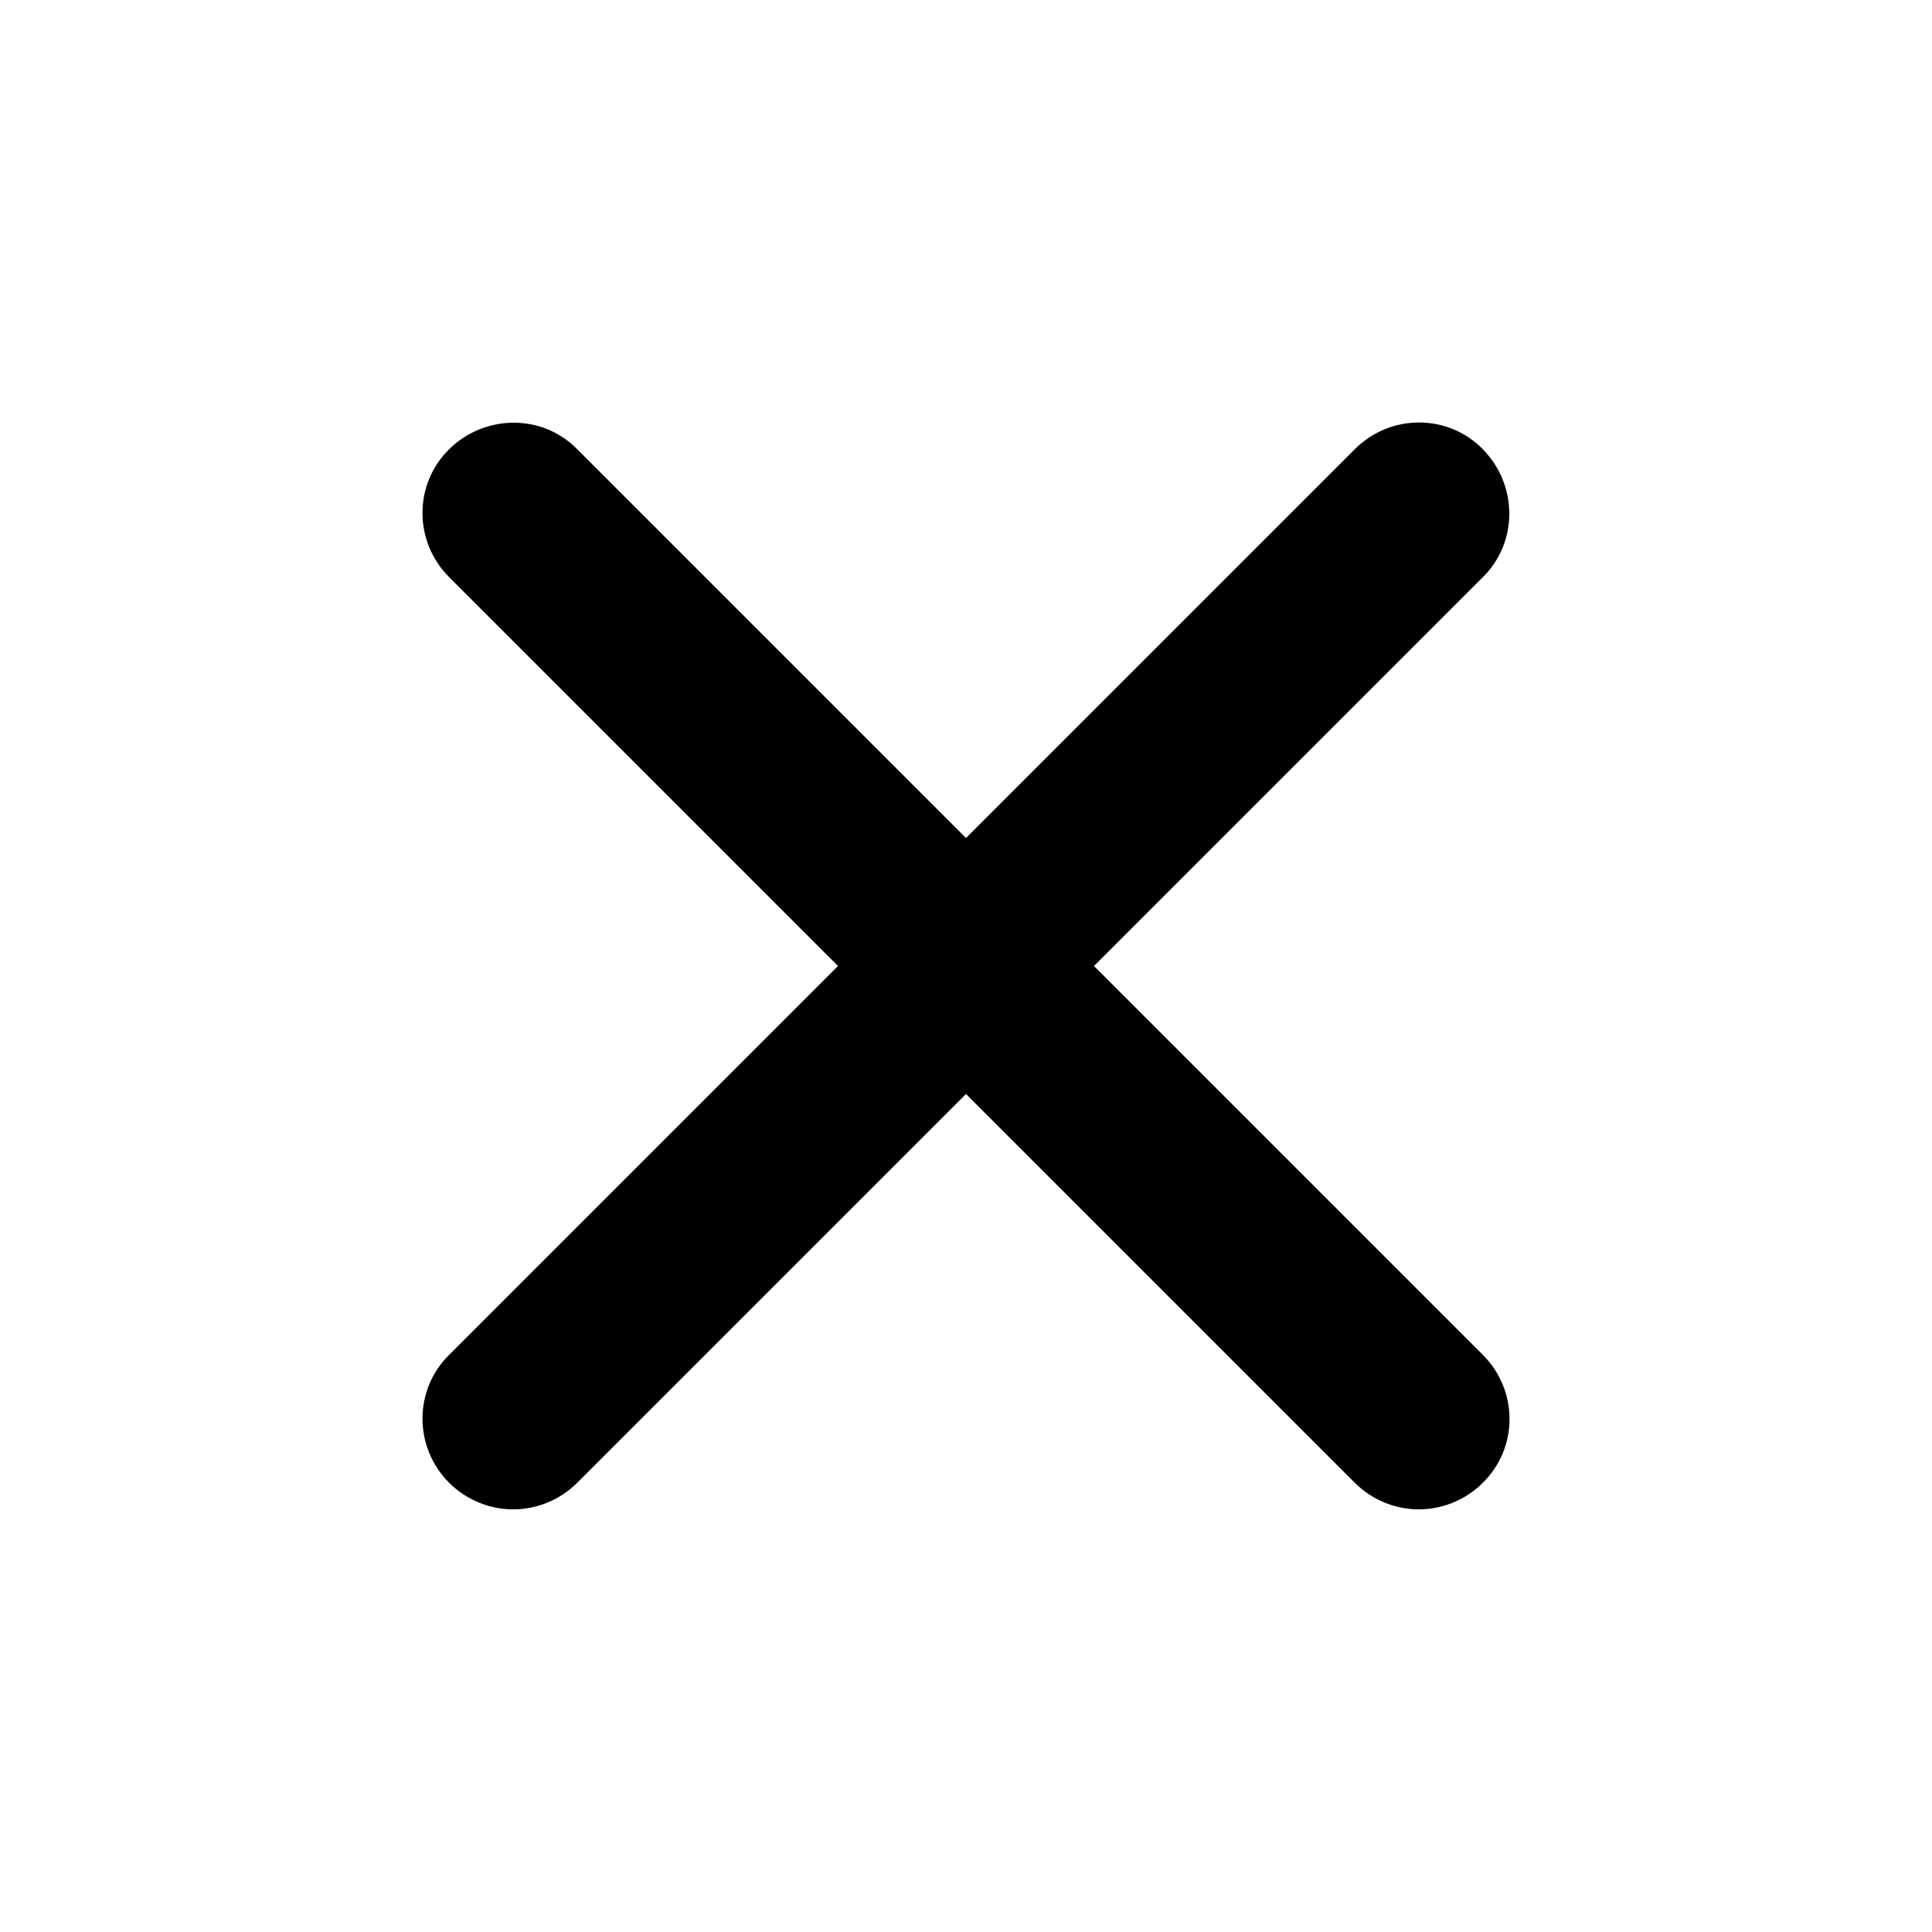 <?xml version="1.0" encoding="UTF-8"?><svg id="a" xmlns="http://www.w3.org/2000/svg" viewBox="0 0 32 32"><path d="M23.5,25c-.38,0-.77-.15-1.06-.44L7.44,9.56c-.59-.59-.59-1.54,0-2.12s1.54-.59,2.12,0l15,15c.59,.59,.59,1.54,0,2.12-.29,.29-.68,.44-1.06,.44Z"/><path d="M8.5,25c-.38,0-.77-.15-1.06-.44-.59-.59-.59-1.54,0-2.12L22.44,7.44c.59-.59,1.54-.59,2.12,0s.59,1.54,0,2.12l-15,15c-.29,.29-.68,.44-1.06,.44Z"/></svg>